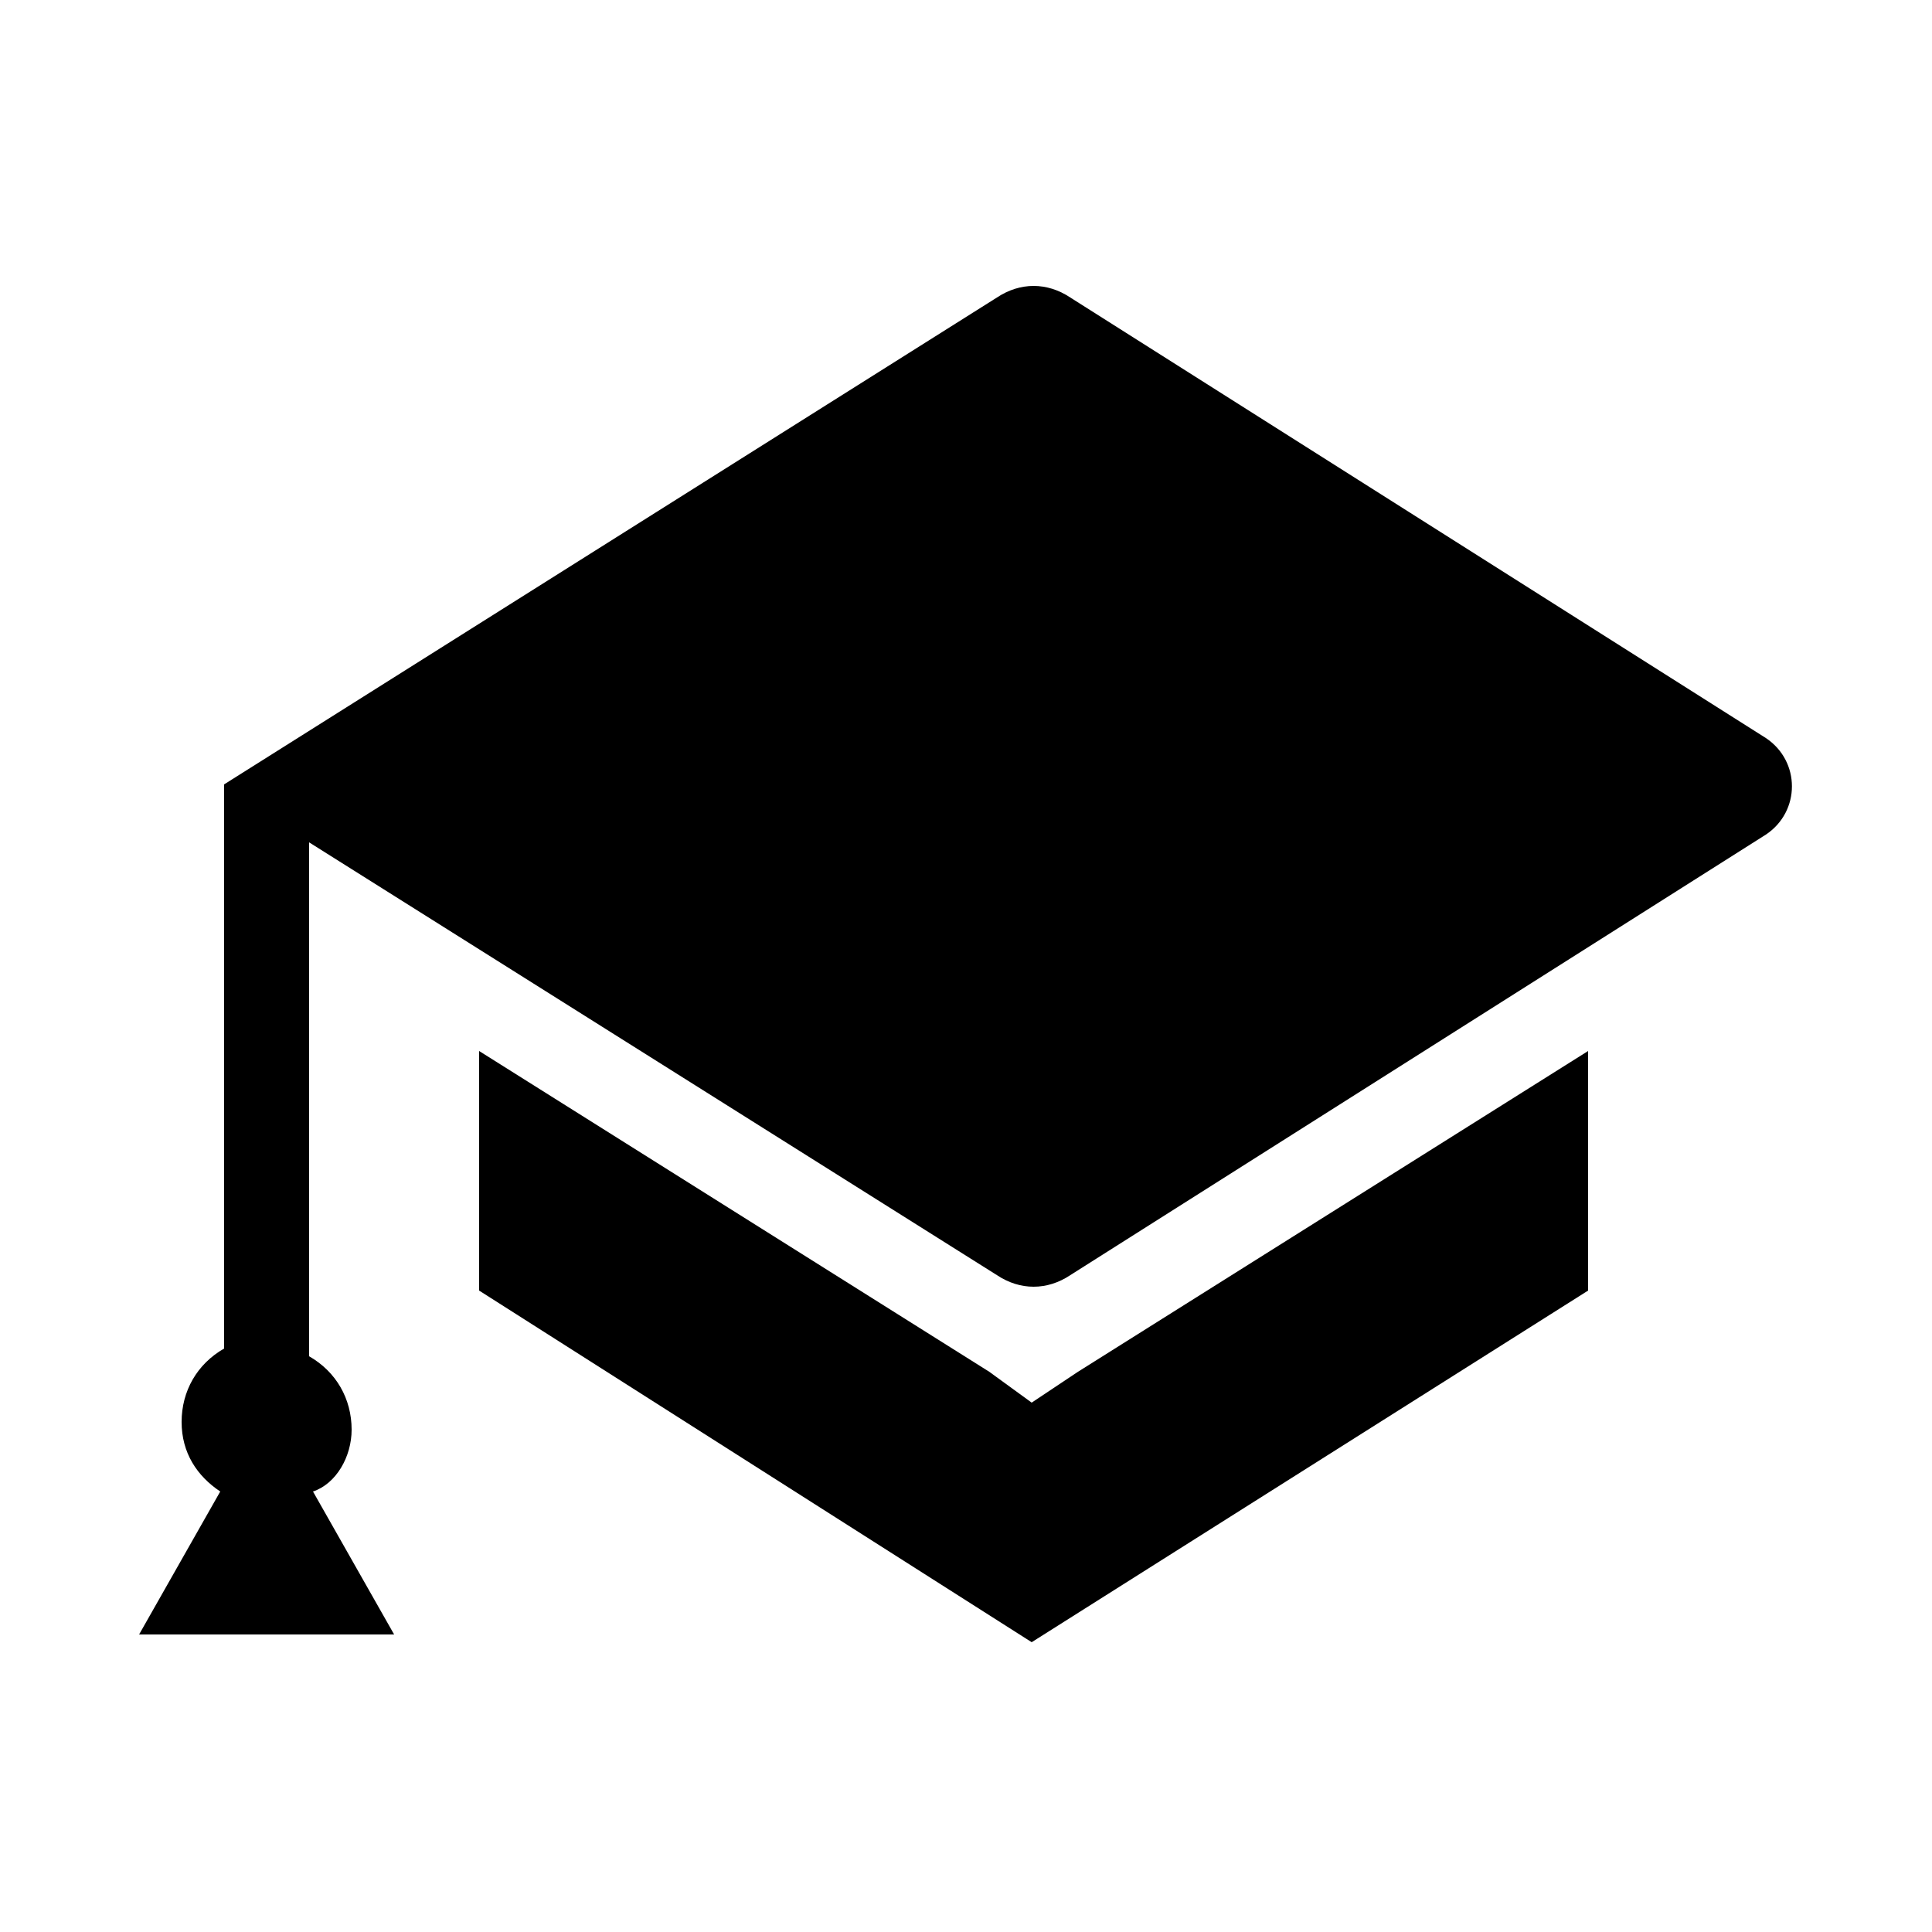 <?xml version="1.0" standalone="no"?><!DOCTYPE svg PUBLIC "-//W3C//DTD SVG 1.1//EN" "http://www.w3.org/Graphics/SVG/1.1/DTD/svg11.dtd"><svg t="1569072622728" class="icon" viewBox="0 0 1024 1024" version="1.1" xmlns="http://www.w3.org/2000/svg" p-id="9785" xmlns:xlink="http://www.w3.org/1999/xlink" width="200" height="200"><defs><style type="text/css"></style></defs><path d="M186.368 757.76c0-16.384-8.192-30.72-22.528-38.912V446.464L528.384 675.84c12.288 8.192 26.624 8.192 38.912 0l368.64-233.472c18.432-12.288 18.432-38.912 0-51.2l-368.64-233.472c-12.288-8.192-26.624-8.192-38.912 0l-409.6 258.048v299.008c-14.336 8.192-22.528 22.528-22.528 38.912 0 16.384 8.192 28.672 20.48 36.864l-43.008 75.776h135.168l-43.008-75.776c12.288-4.096 20.48-18.432 20.48-32.768z" p-id="9786"></path><path d="M546.816 743.424l-22.528-16.384-270.336-169.984v126.976l292.864 186.368 294.912-186.368v-126.976l-270.336 169.984z" p-id="9787"></path></svg>